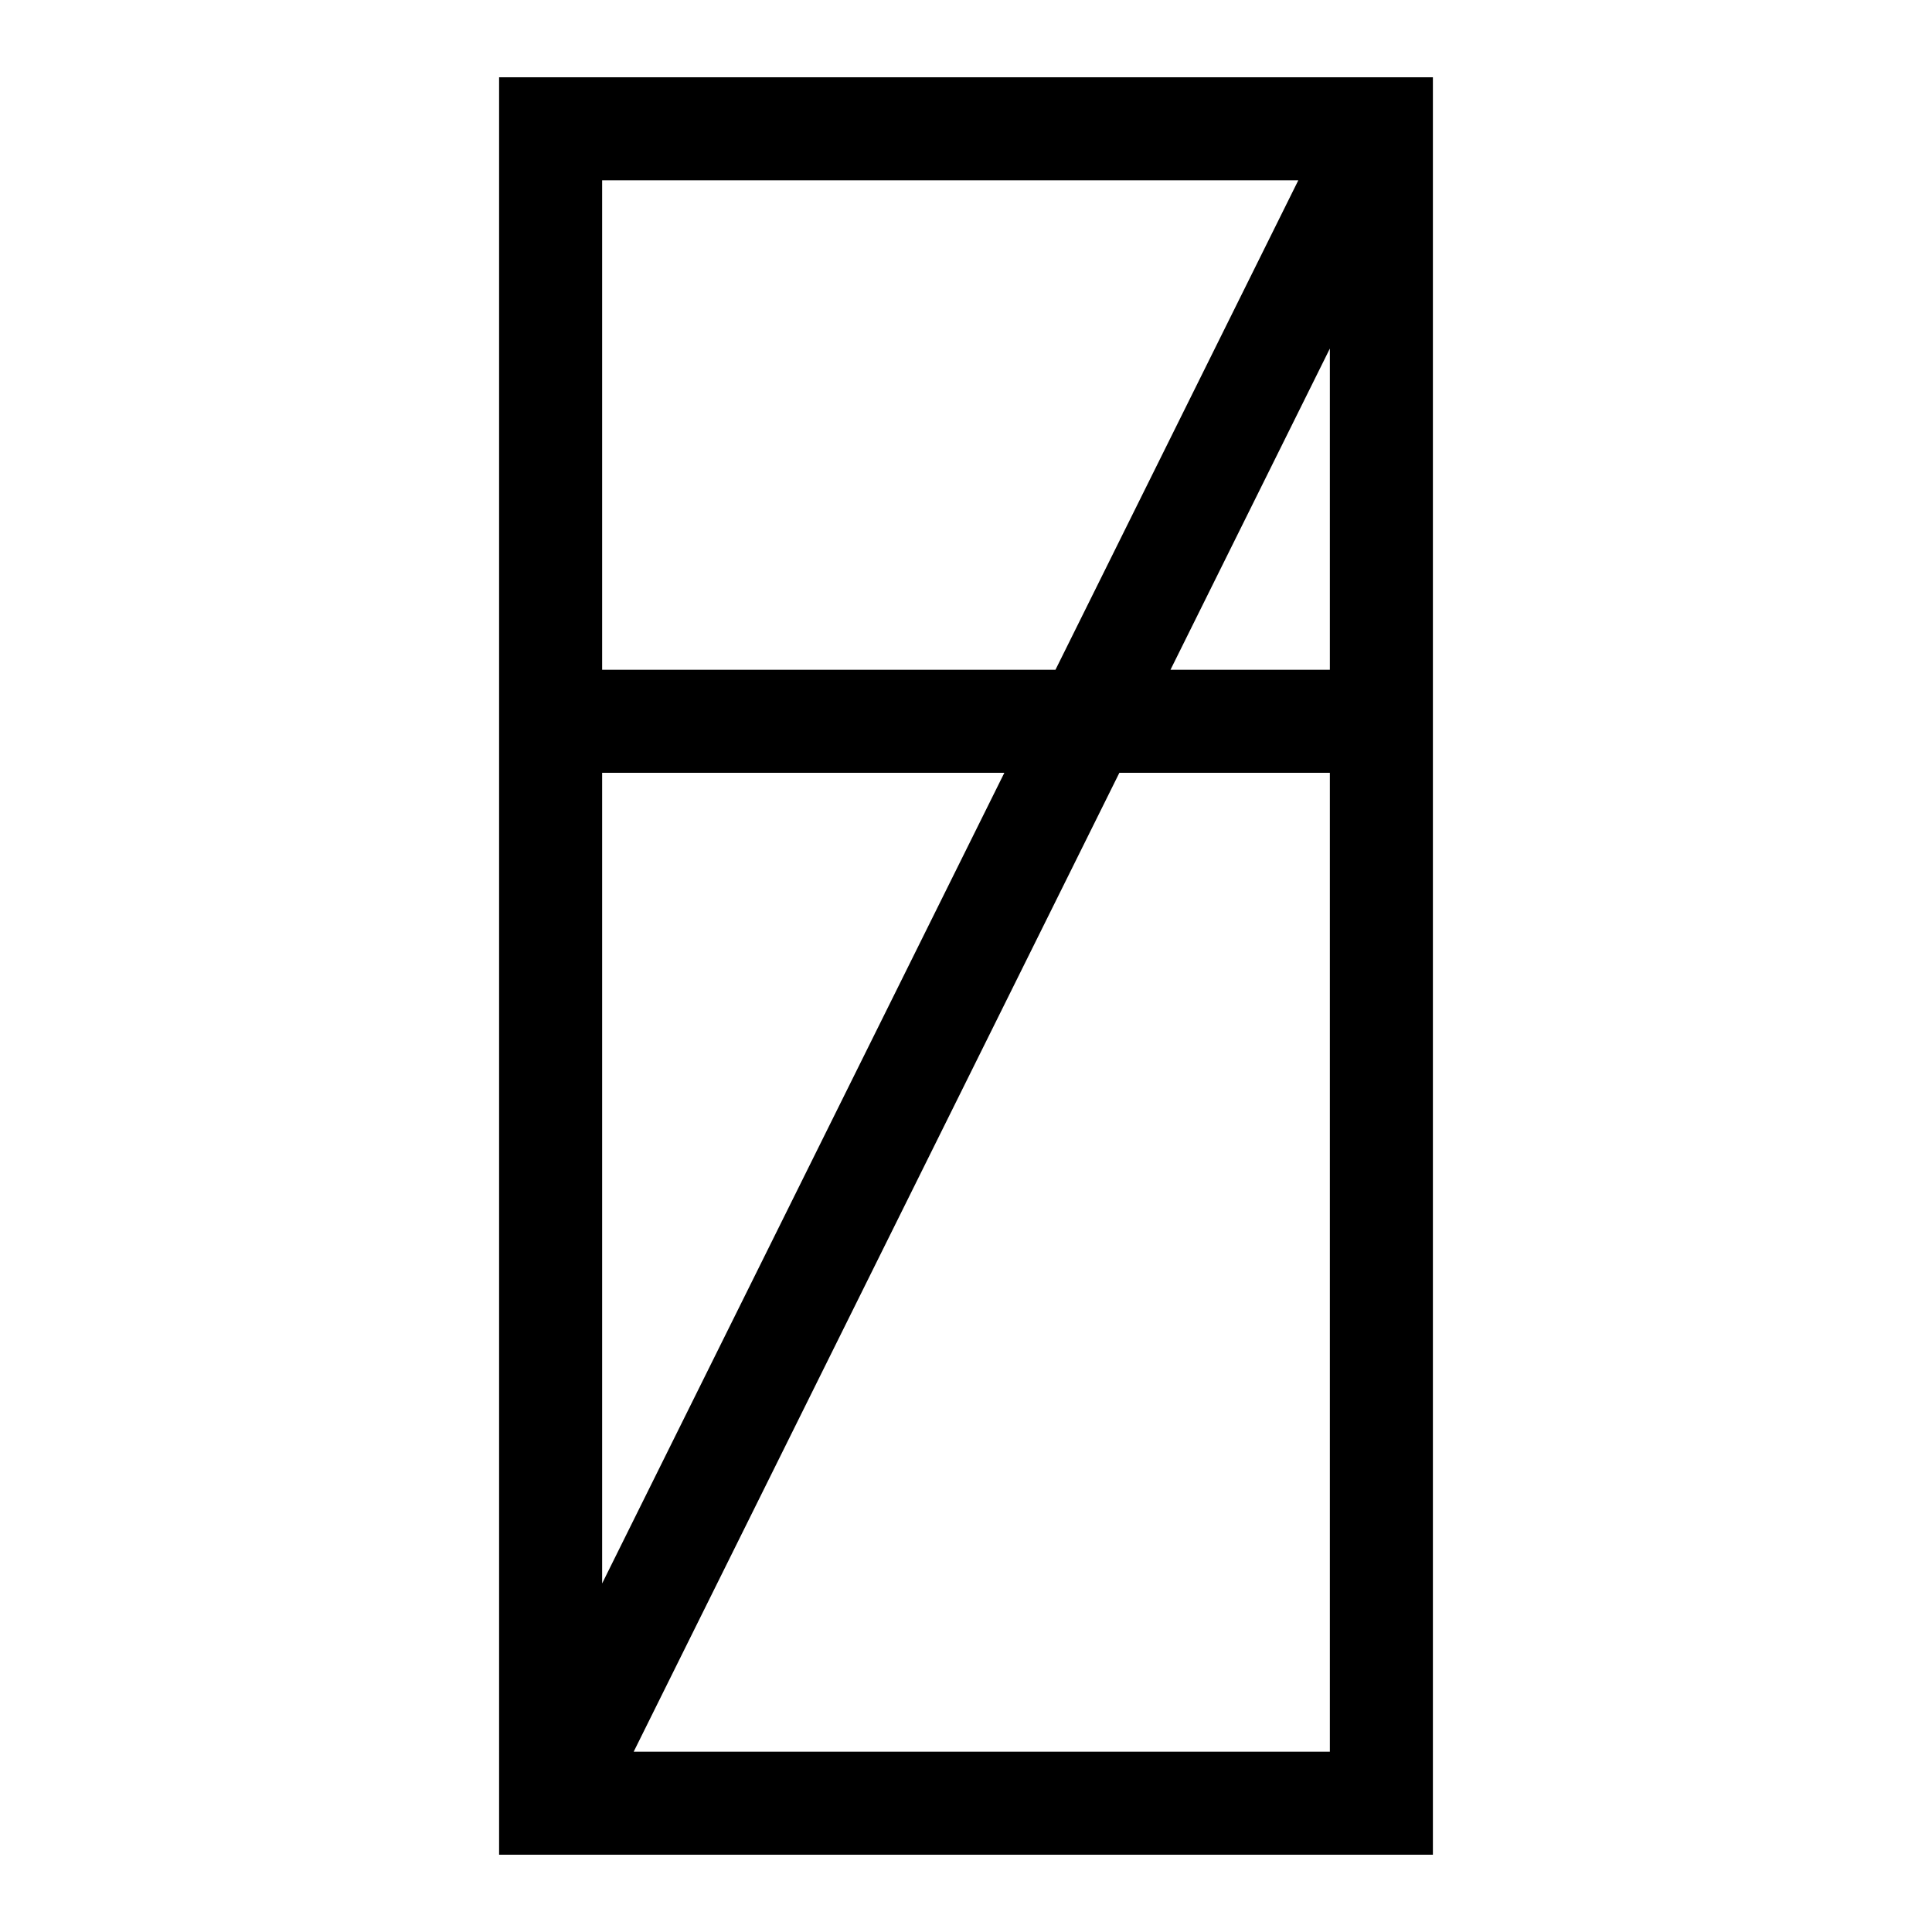 <?xml version="1.0" encoding="iso-8859-1"?>
<!-- Generator: Adobe Illustrator 19.0.0, SVG Export Plug-In . SVG Version: 6.00 Build 0)  -->
<svg version="1.1" id="Layer_1" xmlns="http://www.w3.org/2000/svg" xmlns:xlink="http://www.w3.org/1999/xlink" x="0px" y="0px"
	 viewBox="0 0 300 300" xml:space="preserve">
<g id="XMLID_15_">
	<path id="XMLID_9_" d="M222.5,288h-145V12h145V288z M98.4,272h108.1V120h-32.685L98.4,272z M93.5,120v125.876L155.954,120H93.5z
		 M181.753,104H206.5V54.124L181.753,104z M93.5,104h70.393L201.6,28H93.5V104z"/>
</g>
</svg>
